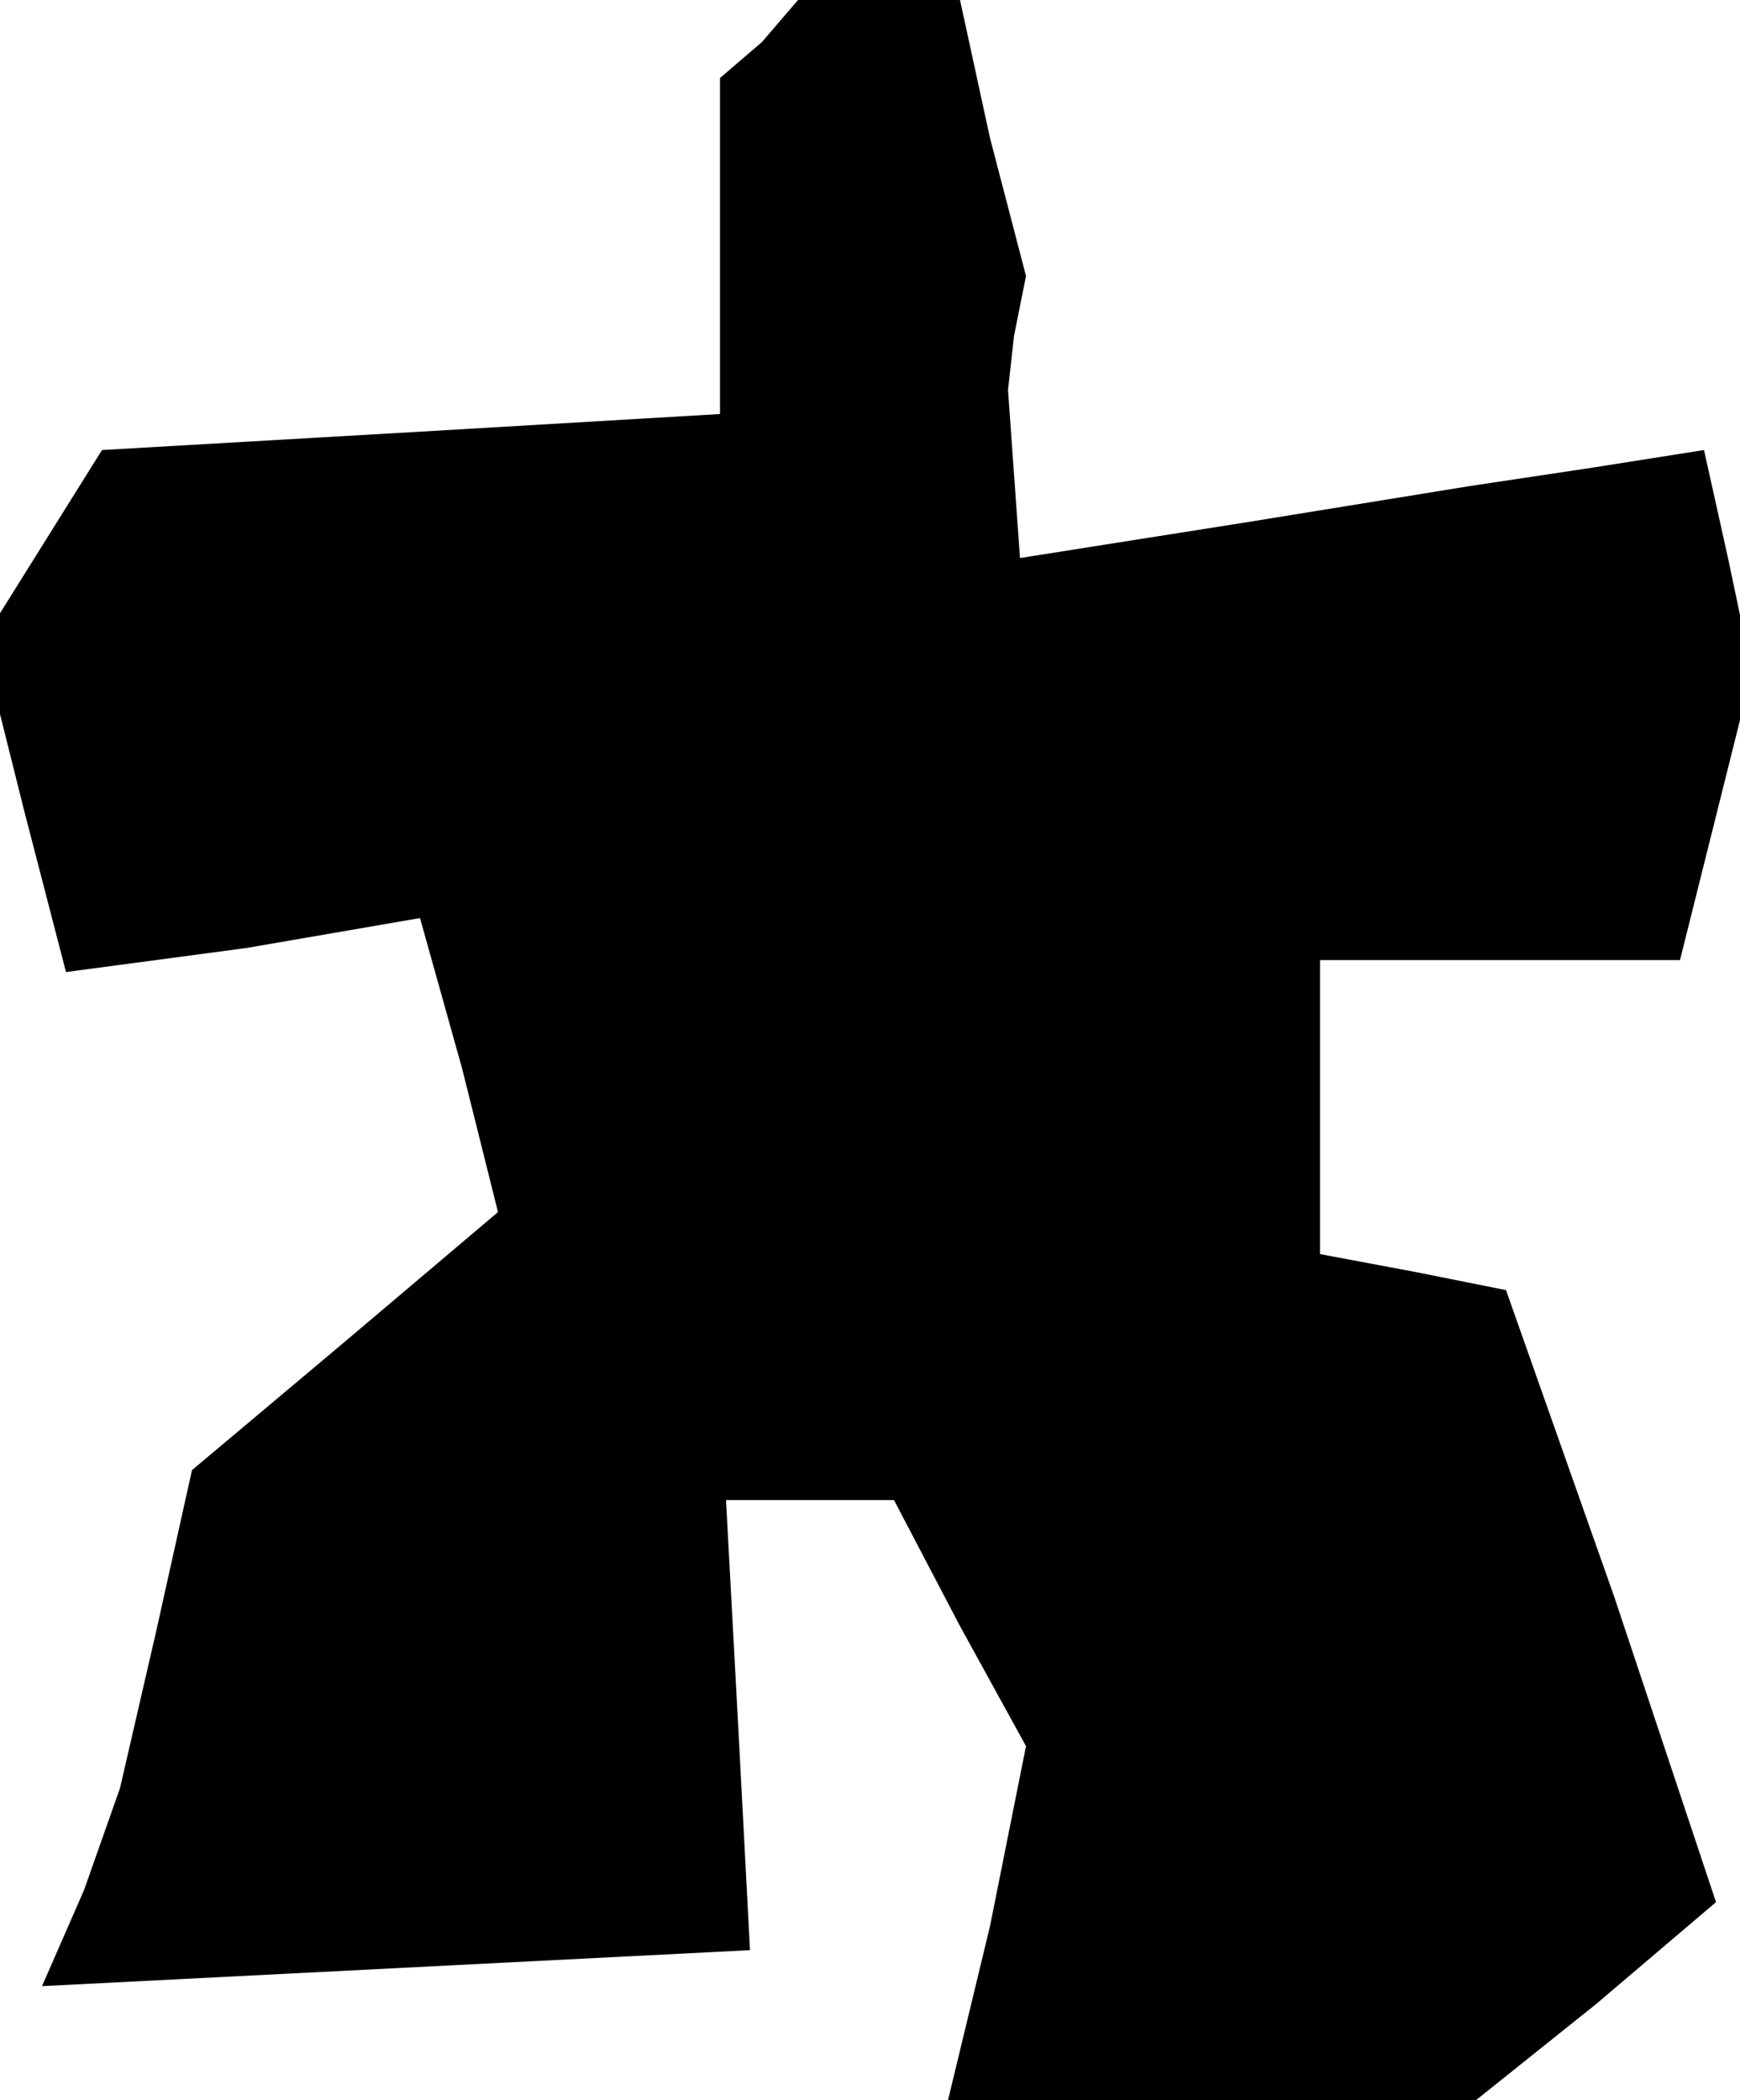 <?xml version="1.0" standalone="no"?>
<!DOCTYPE svg PUBLIC "-//W3C//DTD SVG 20010904//EN"
 "http://www.w3.org/TR/2001/REC-SVG-20010904/DTD/svg10.dtd">
<svg version="1.0" xmlns="http://www.w3.org/2000/svg"
 width="29pt" height="35pt" viewBox="0 0 29 35"
 preserveAspectRatio="xMidYMid meet">
<g transform="translate(0,35) scale(0.1,-0.1)"
fill="#000000" stroke="none">
<path d="M127 343 l-7 -6 0 -28 0 -28 -51 -3 -52 -3 -10 -16 -10 -16 7 -28 7
-27 30 4 29 5 7 -25 6 -24 -26 -22 -25 -21 -6 -27 -6 -26 -6 -17 -7 -16 59 3
59 3 -2 38 -2 37 14 0 14 0 11 -21 11 -20 -6 -30 -7 -29 44 0 44 0 20 16 20
17 -17 51 -18 51 -15 3 -16 3 0 25 0 24 30 0 30 0 6 24 6 24 -4 19 -4 18 -19
-3 -20 -3 -37 -6 -38 -6 -1 14 -1 14 1 9 2 10 -6 23 -5 23 -14 0 -13 0 -6 -7z"/>
</g>
</svg>
